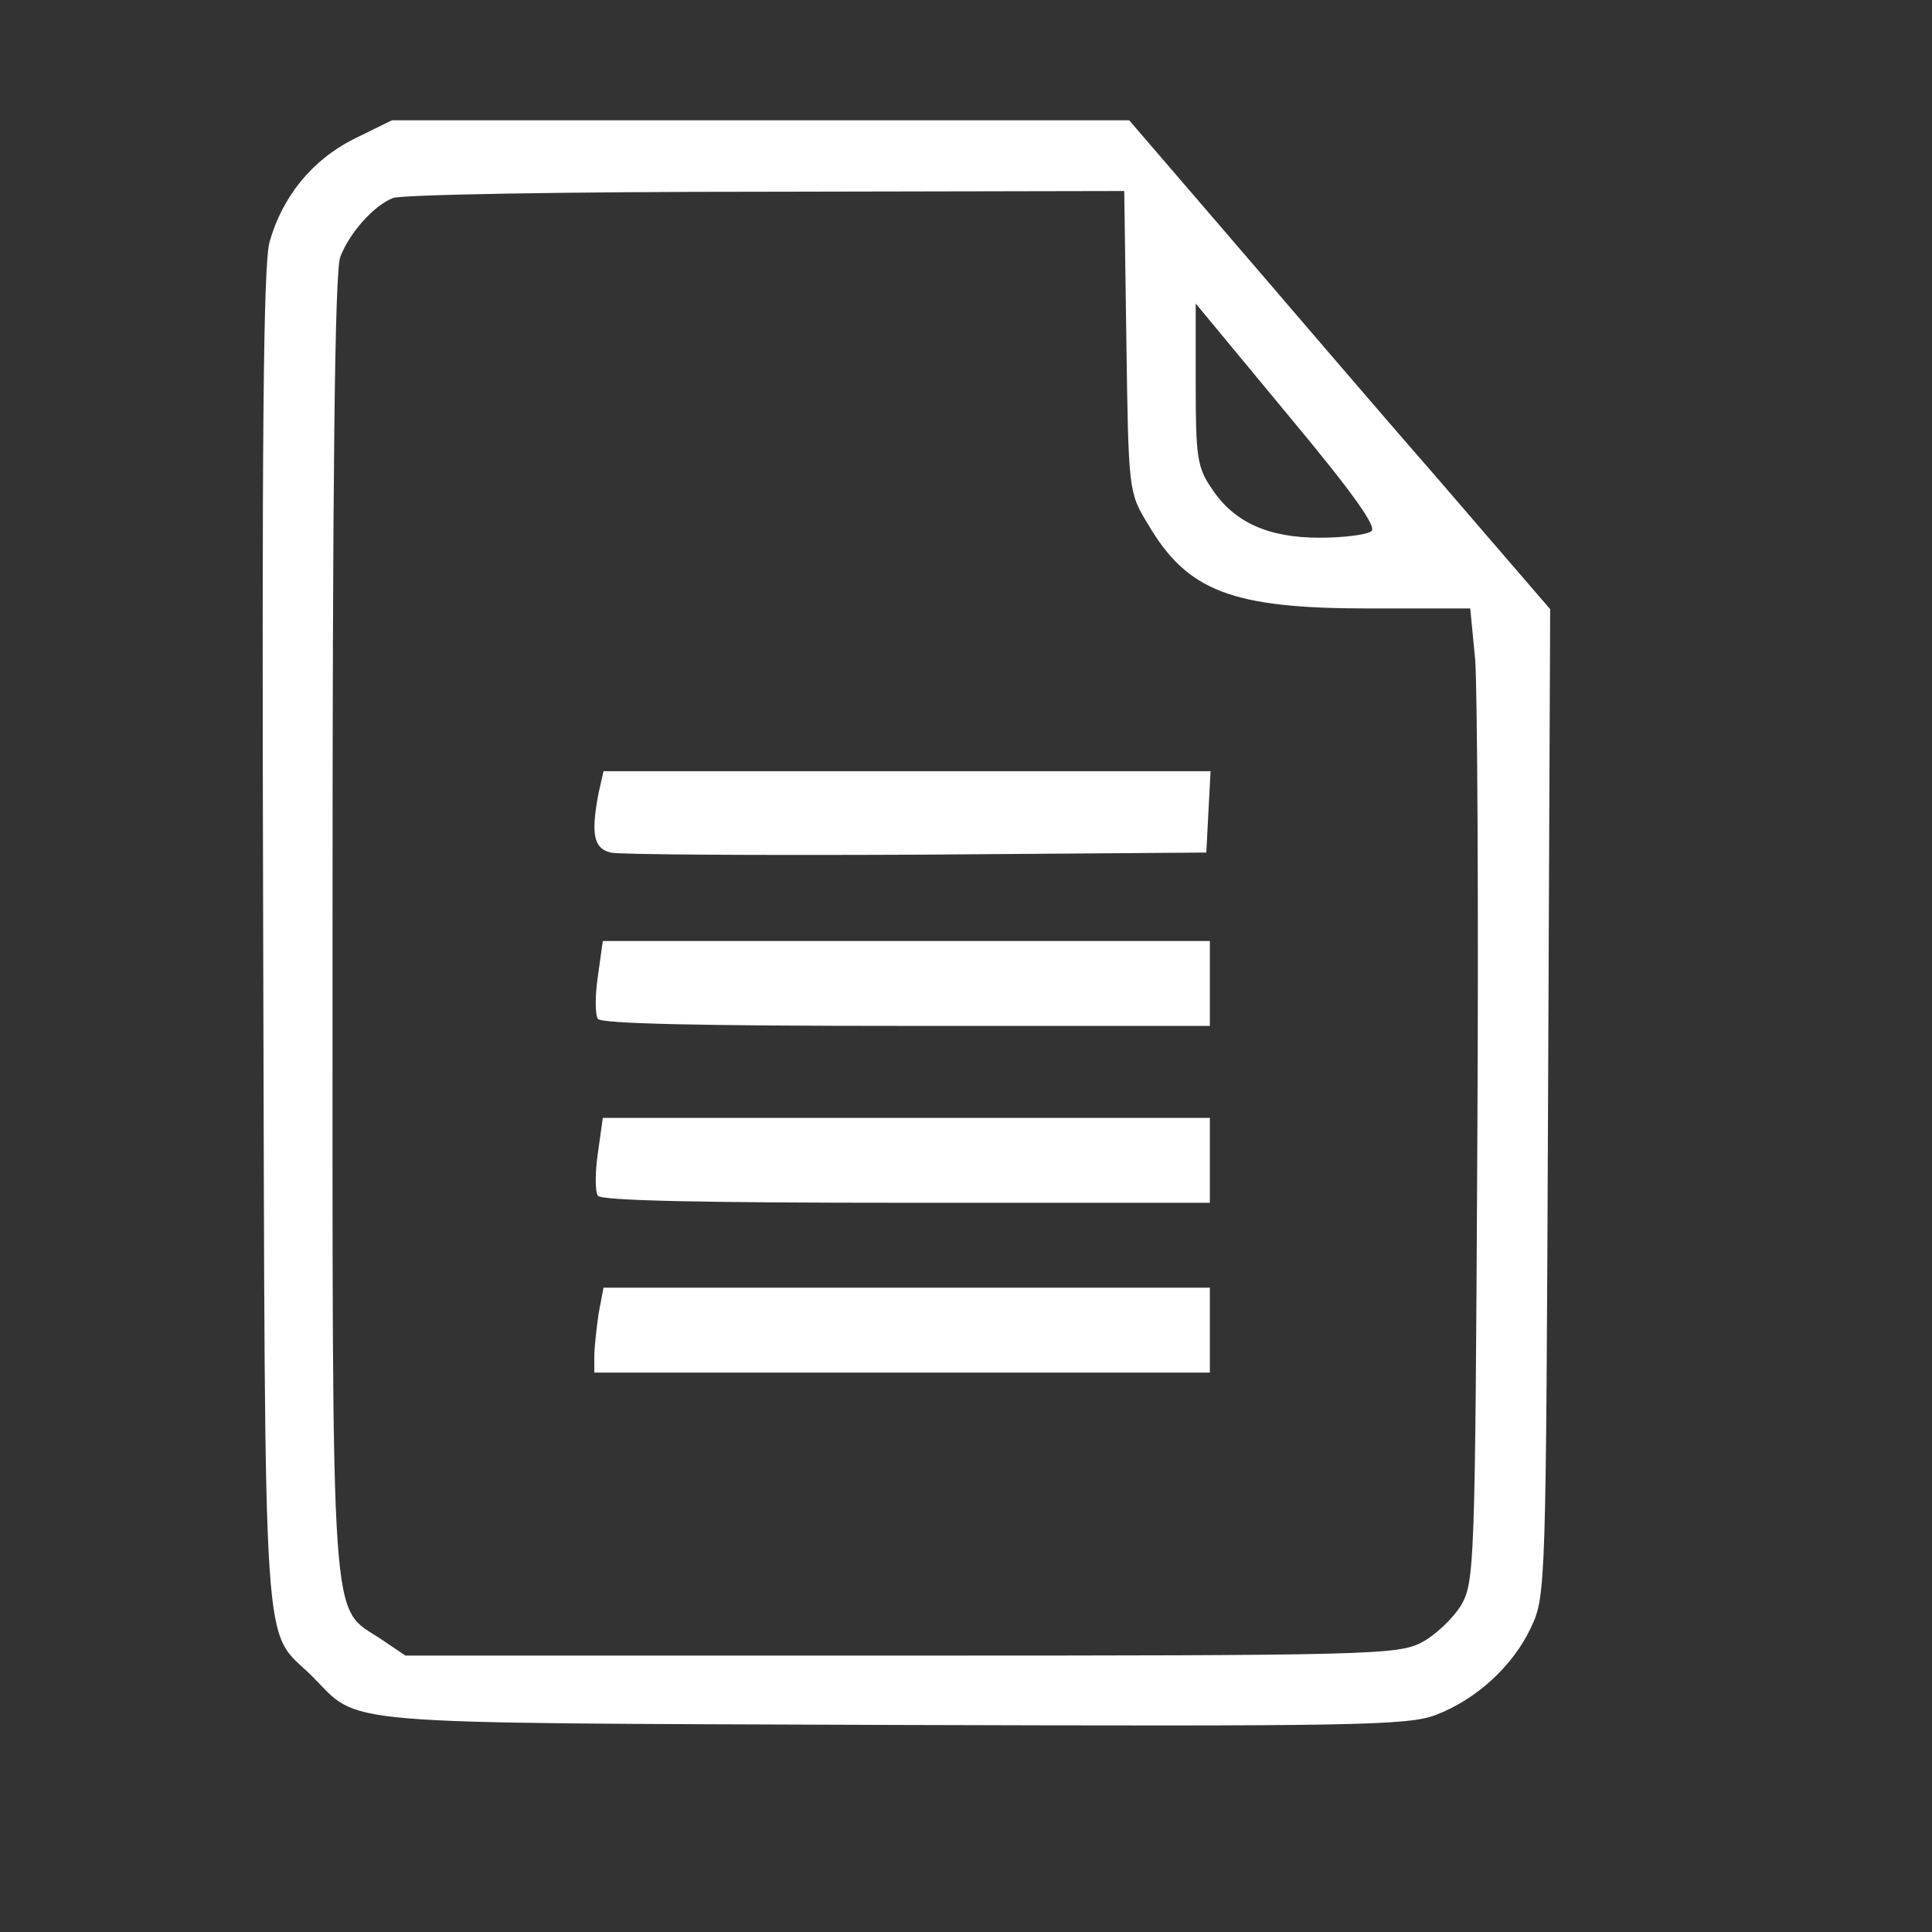 <?xml version="1.0" standalone="no"?>
<!DOCTYPE svg PUBLIC "-//W3C//DTD SVG 20010904//EN" "http://www.w3.org/TR/2001/REC-SVG-20010904/DTD/svg10.dtd">
<!-- Created using Karbon, part of Calligra: http://www.calligra.org/karbon -->
<svg xmlns="http://www.w3.org/2000/svg" xmlns:xlink="http://www.w3.org/1999/xlink" width="256pt" height="256pt">
<rect width="100%" height="100%" fill="#333333" stroke="none"/>
<defs/>
<g id="g6">
  <path id="path8" transform="matrix(0.125 0 0 -0.125 46.411 304.846)" fill="#ffffff" d="M129.709 2242.77C69.709 2212.77 27.709 2160.77 9.709 2096.77C0.709 2064.77 -1.291 1812.77 0.709 1108.77C3.709 60.77 -1.291 139.77 69.709 69.77C139.709 -0.23 85.709 3.77 888.709 0.77C1543.71 -1.23 1617.71 -0.23 1657.71 14.77C1715.71 36.77 1767.71 84.77 1792.71 138.77C1813.71 182.77 1813.71 198.77 1816.71 880.77L1819.71 1577.77L1657.71 1765.77C1567.71 1868.77 1434.71 2024.77 1359.71 2111.77L1224.71 2268.77L703.709 2268.77L182.709 2268.77ZM1220.71 1956.77C1223.71 1746.77 1223.71 1742.77 1250.71 1698.77C1306.71 1602.77 1369.71 1578.77 1563.71 1578.77L1706.71 1578.77L1713.71 1506.77C1716.71 1466.77 1718.71 1156.77 1716.71 818.77C1713.71 224.77 1712.71 202.77 1693.71 169.77C1682.71 151.77 1657.71 127.77 1638.71 117.77C1605.71 99.77 1567.71 98.77 902.709 98.77L201.709 98.77L167.709 121.77C94.709 170.77 98.709 107.77 98.709 1130.77C98.709 1755.77 101.709 2056.77 109.709 2075.77C122.709 2109.77 156.709 2147.77 183.709 2158.77C194.709 2163.77 431.709 2167.77 710.709 2167.77L1217.71 2168.77ZM1566.71 1687.77C1559.71 1682.77 1526.71 1678.77 1493.71 1678.77C1420.71 1678.77 1372.71 1700.77 1341.71 1747.77C1320.71 1777.77 1318.71 1793.77 1318.71 1895.77L1318.71 2009.77L1448.71 1852.77C1543.71 1738.77 1575.71 1692.77 1566.71 1687.77Z"/>
  <path id="path10" transform="matrix(0.125 0 0 -0.125 105.022 151.047)" fill="#ffffff" d="M5.824 87.375C-5.176 29.375 -1.176 9.375 22.824 3.375C34.824 0.375 229.824 -0.625 454.824 0.375L864.824 3.375L867.824 61.375L870.824 118.375L441.824 118.375L12.824 118.375Z"/>
  <path id="path12" transform="matrix(0.125 0 0 -0.125 105.25 181.25)" fill="#ffffff" d="M3 70C-1 43 -1 16 3 10C7 3 150 0 439 0L868 0L868 60L868 120L439 120L10 120Z"/>
  <path id="path14" transform="matrix(0.125 0 0 -0.125 105.25 212.5)" fill="#ffffff" d="M3 70C-1 43 -1 16 3 10C7 3 150 0 439 0L868 0L868 60L868 120L439 120L10 120Z"/>
  <path id="path16" transform="matrix(0.125 0 0 -0.125 105 242.5)" fill="#ffffff" d="M6 83C3 62 0 35 0 23L0 0L435 0L870 0L870 60L870 120L441 120L13 120Z"/>
 </g>
</svg>
